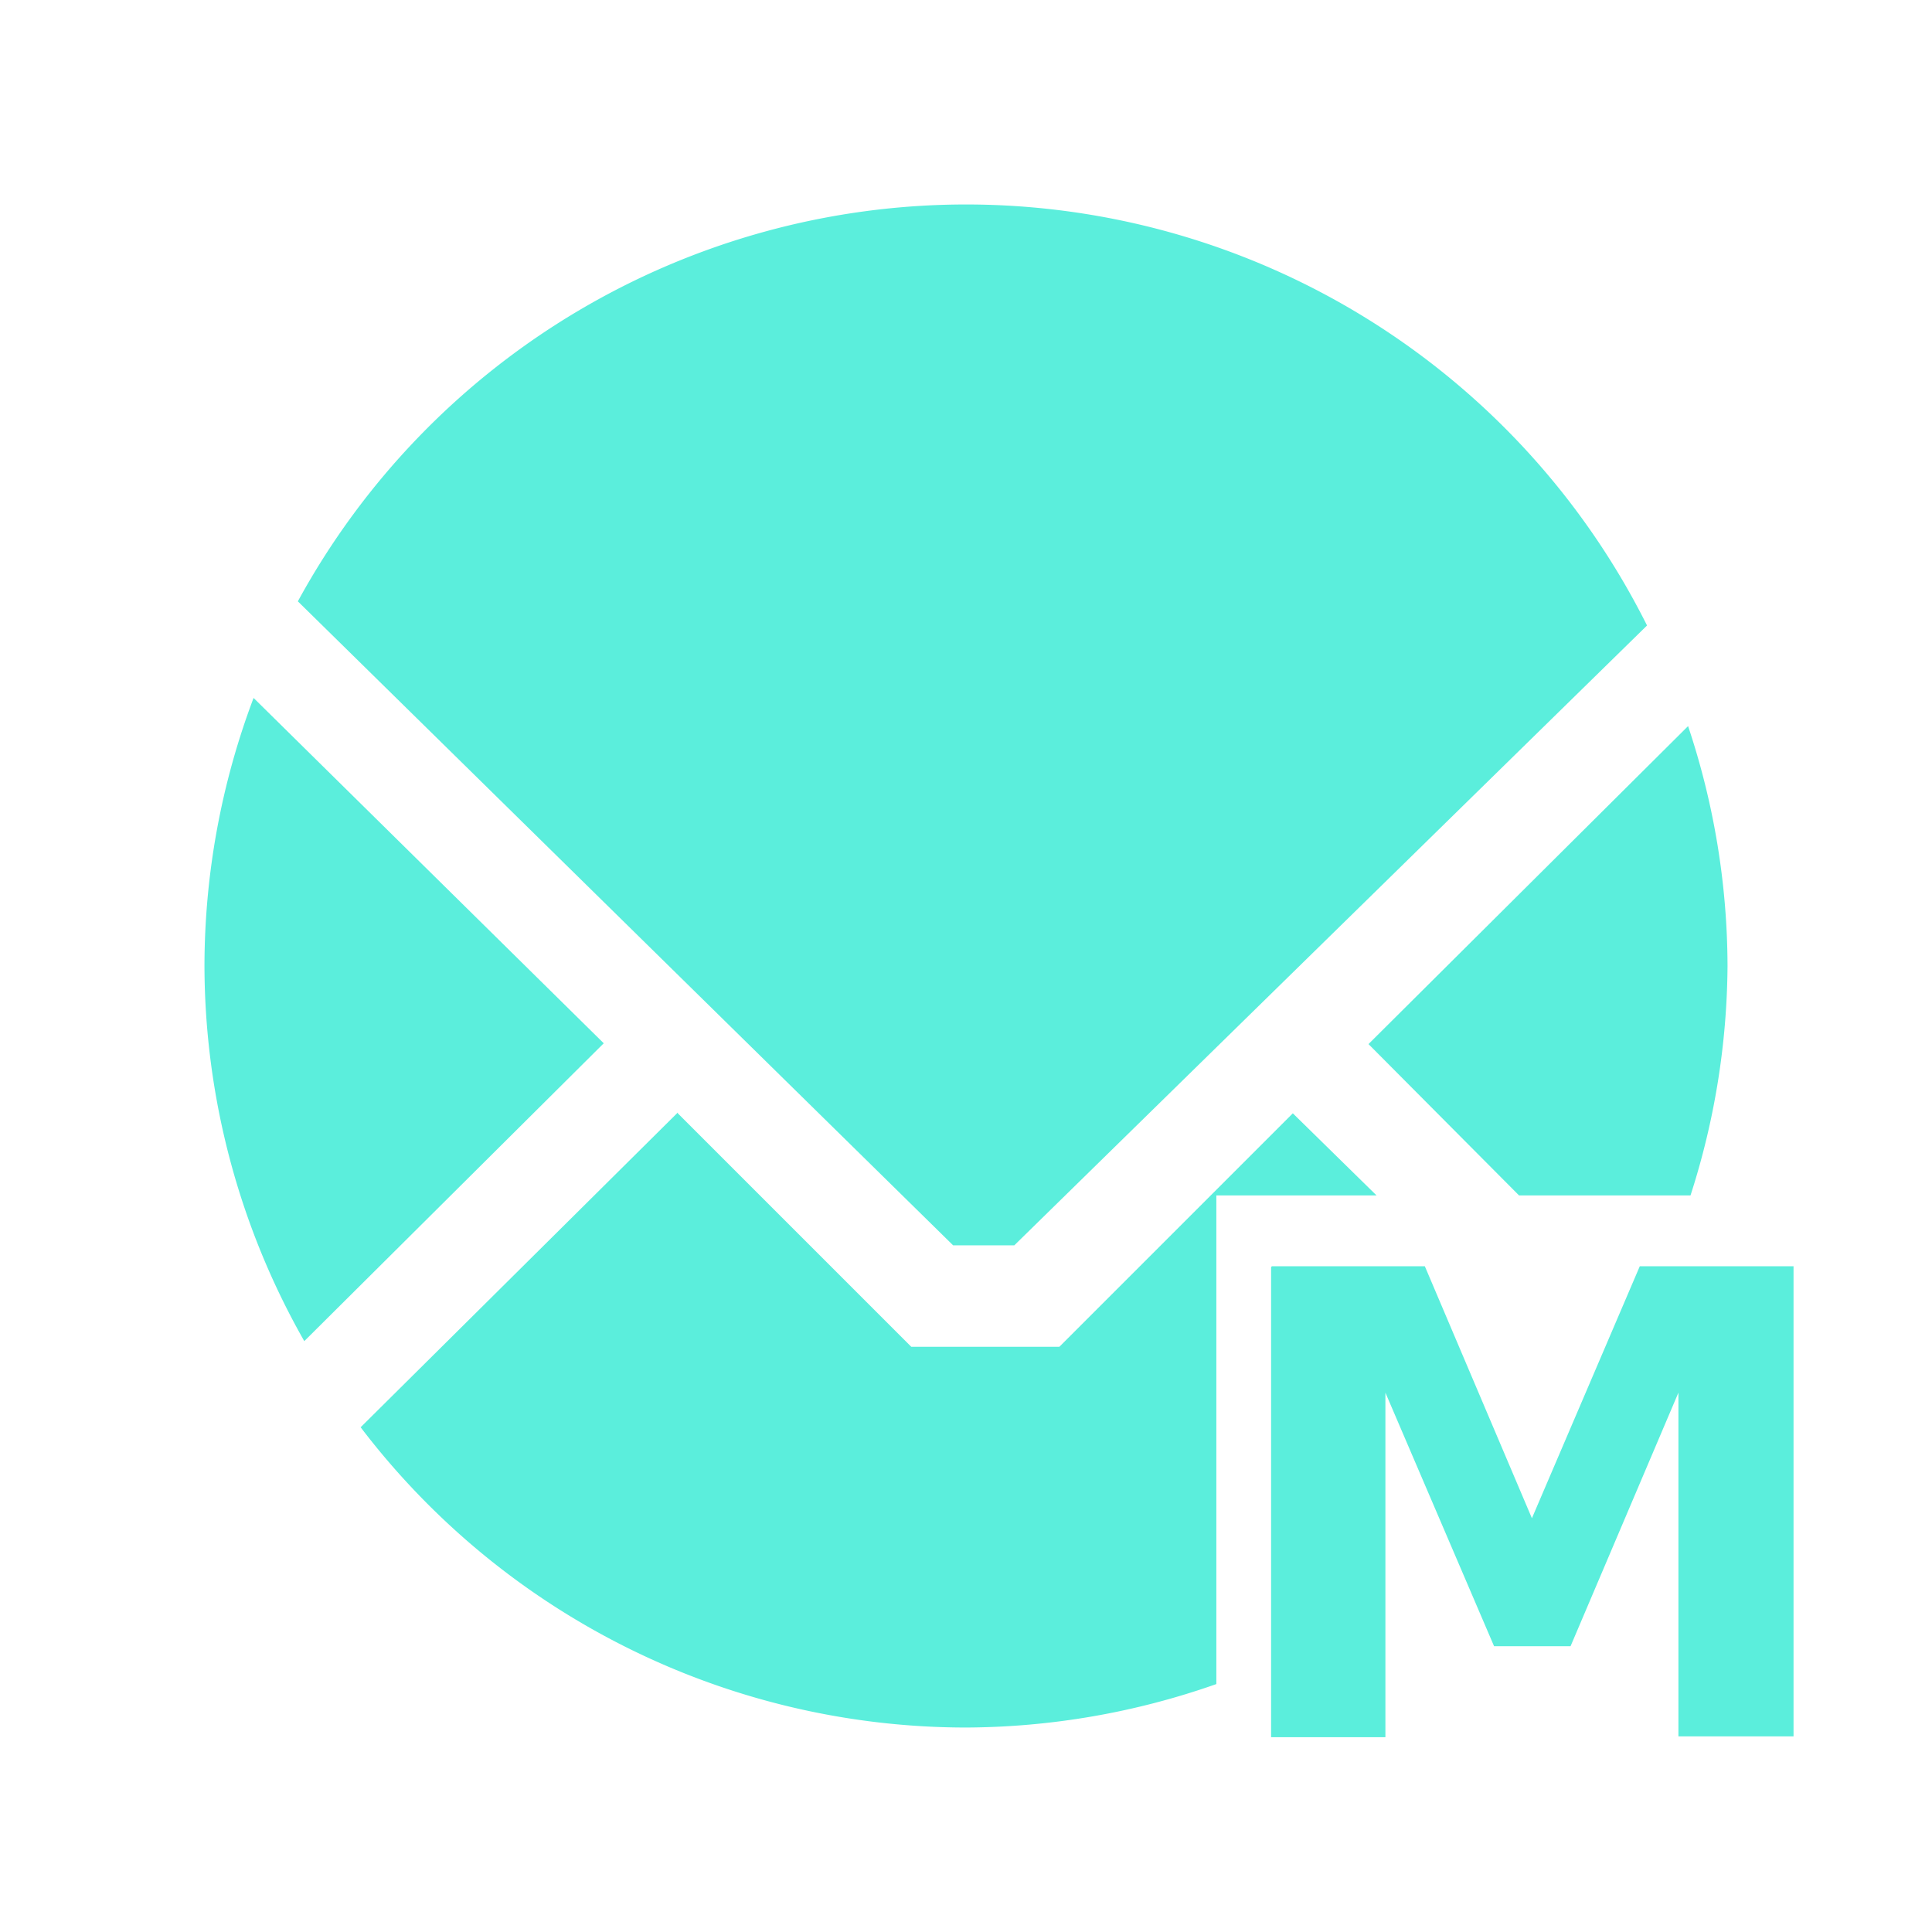 <svg xmlns="http://www.w3.org/2000/svg" width="24" height="24"><path d="M12 2.54a9.46 9.46 0 0 0-8.3 4.93l8.14 8h.76l7.86-7.7A9.46 9.46 0 0 0 12 2.54zM3.15 8.67A9.46 9.46 0 0 0 2.54 12a9.46 9.46 0 0 0 1.24 4.66l3.72-3.7-4.35-4.29zm17.82.35L17 12.97l1.87 1.88H21a9.46 9.46 0 0 0 .46-2.85 9.46 9.46 0 0 0-.49-2.98zm-12.55 4.8l-3.94 3.91A9.46 9.46 0 0 0 12 21.46a9.46 9.46 0 0 0 3.11-.54v-6.07h1.99l-1.04-1.02-2.9 2.9h-1.84l-2.9-2.9v-.01zm7.37 1.92v5.84h1.42V17.3l1.35 3.15h.95l1.34-3.15v4.27h1.43v-5.84h-1.91l-1.34 3.13-1.33-3.13H15.8z" fill="#5beedc"/></svg>
